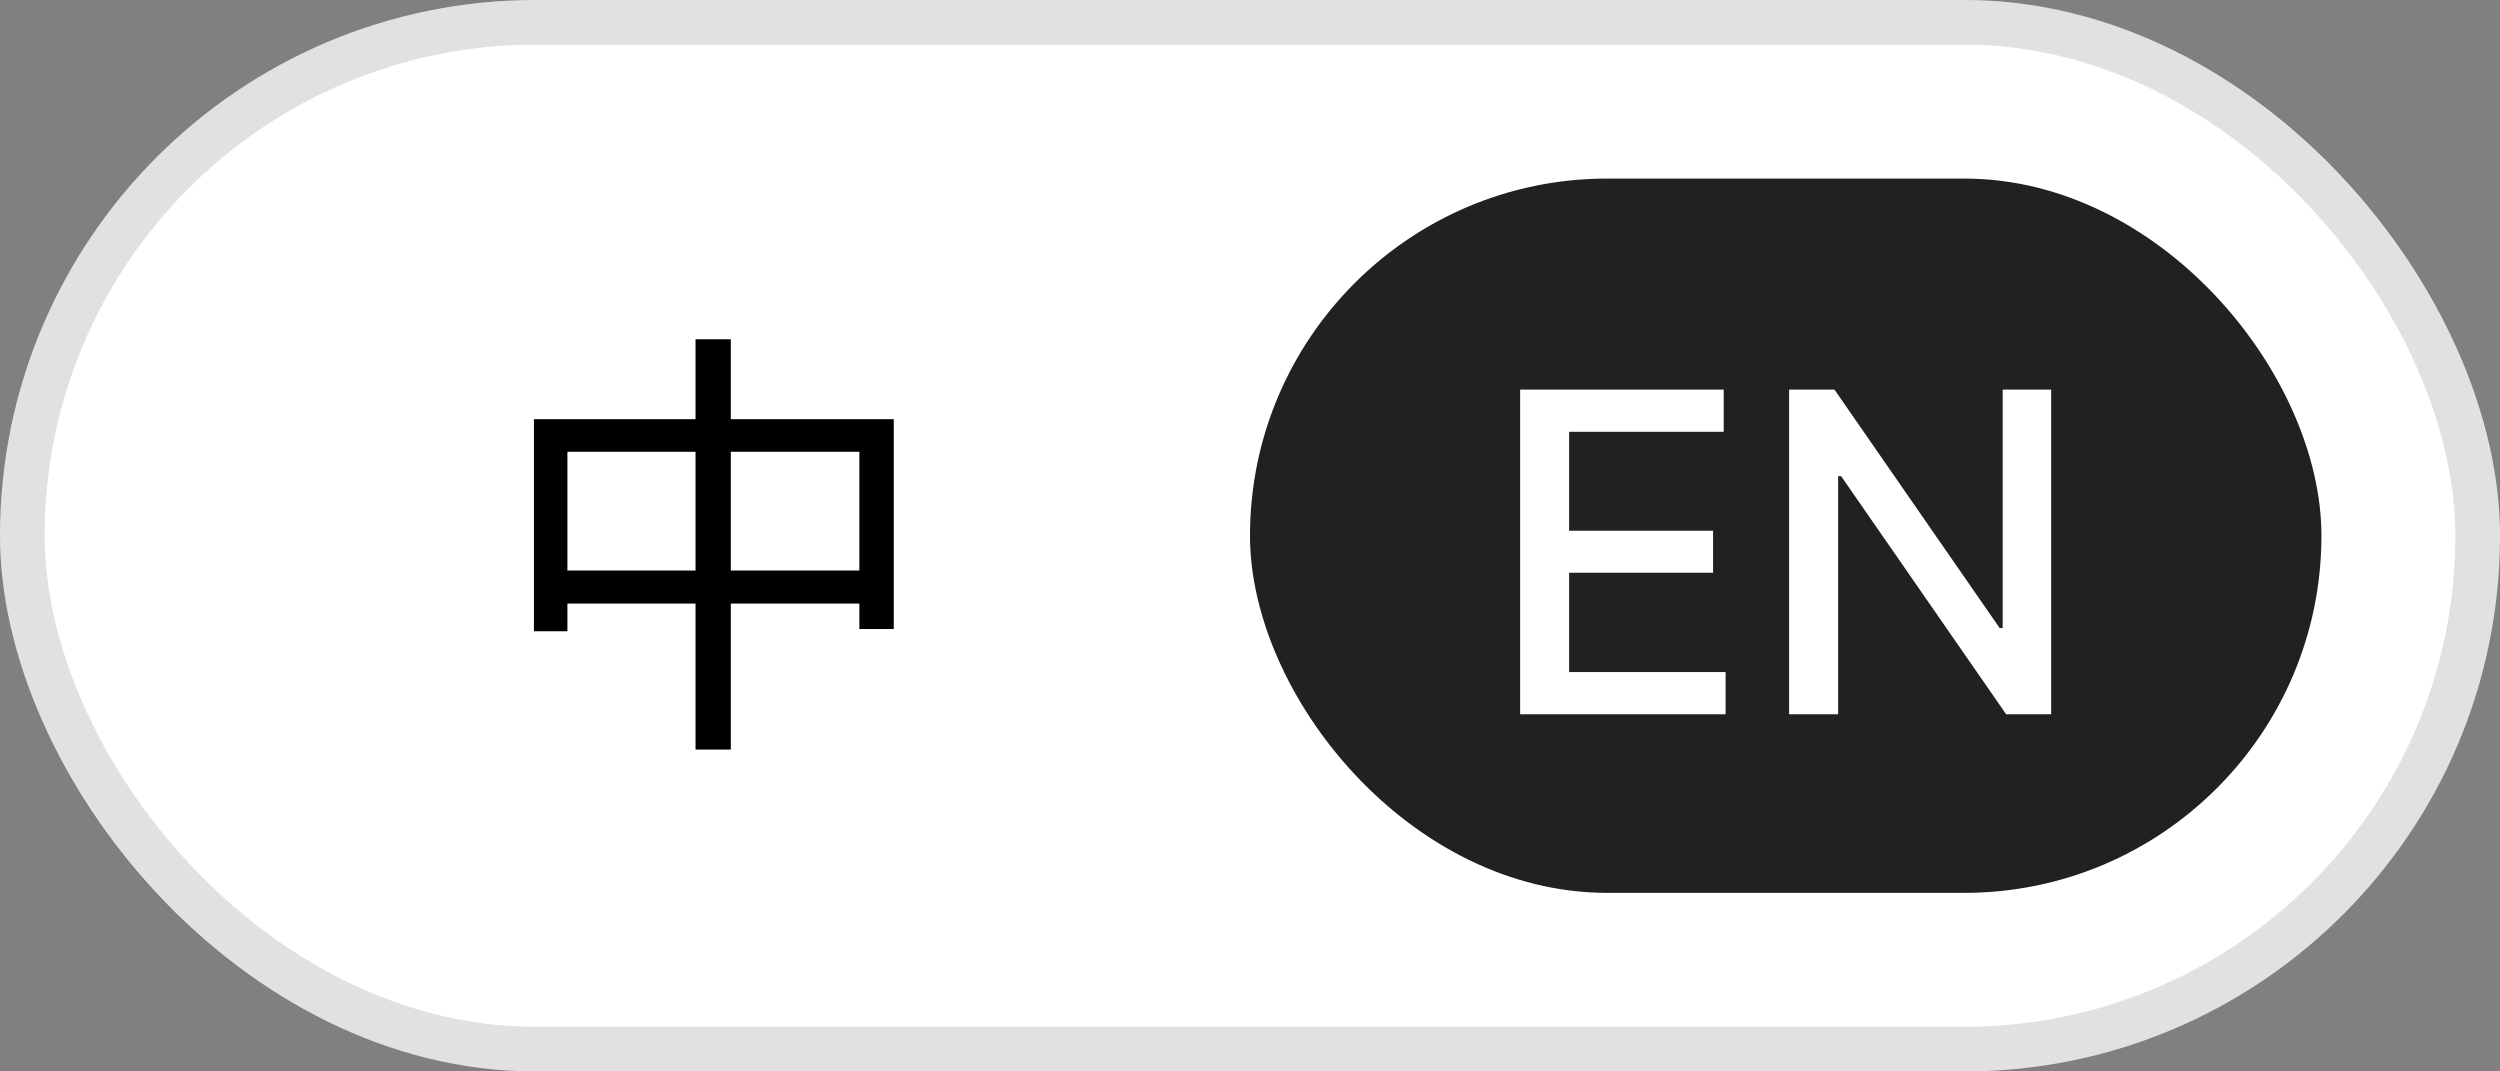 <svg width="56" height="24" viewBox="0 0 56 24" fill="none" xmlns="http://www.w3.org/2000/svg">
<rect x="0" y="0" width="56" height="24" fill="#808080" stroke="none"/>
<rect width="56" height="24" rx="12" fill="white"/>
<rect x="0.5" y="0.5" width="55" height="23" rx="11.5" stroke="black" stroke-opacity="0.12"/>
<rect x="28" y="4" width="24" height="16" rx="8" fill="black" fill-opacity="0.87"/>
<path d="M34.051 16V8.727H38.611V9.672H35.148V11.888H38.373V12.829H35.148V15.055H38.653V16H34.051ZM45.946 8.727V16H44.938L41.241 10.666H41.174V16H40.076V8.727H41.092L44.792 14.068H44.86V8.727H45.946Z" fill="white"/>
<path d="M11.96 9.39H20.02V14.09H19.25V10.12H12.71V14.14H11.96V9.39ZM12.36 12.78H19.7V13.52H12.36V12.78ZM15.58 7.6H16.37V16.79H15.58V7.6Z" fill="black"/>
</svg>
